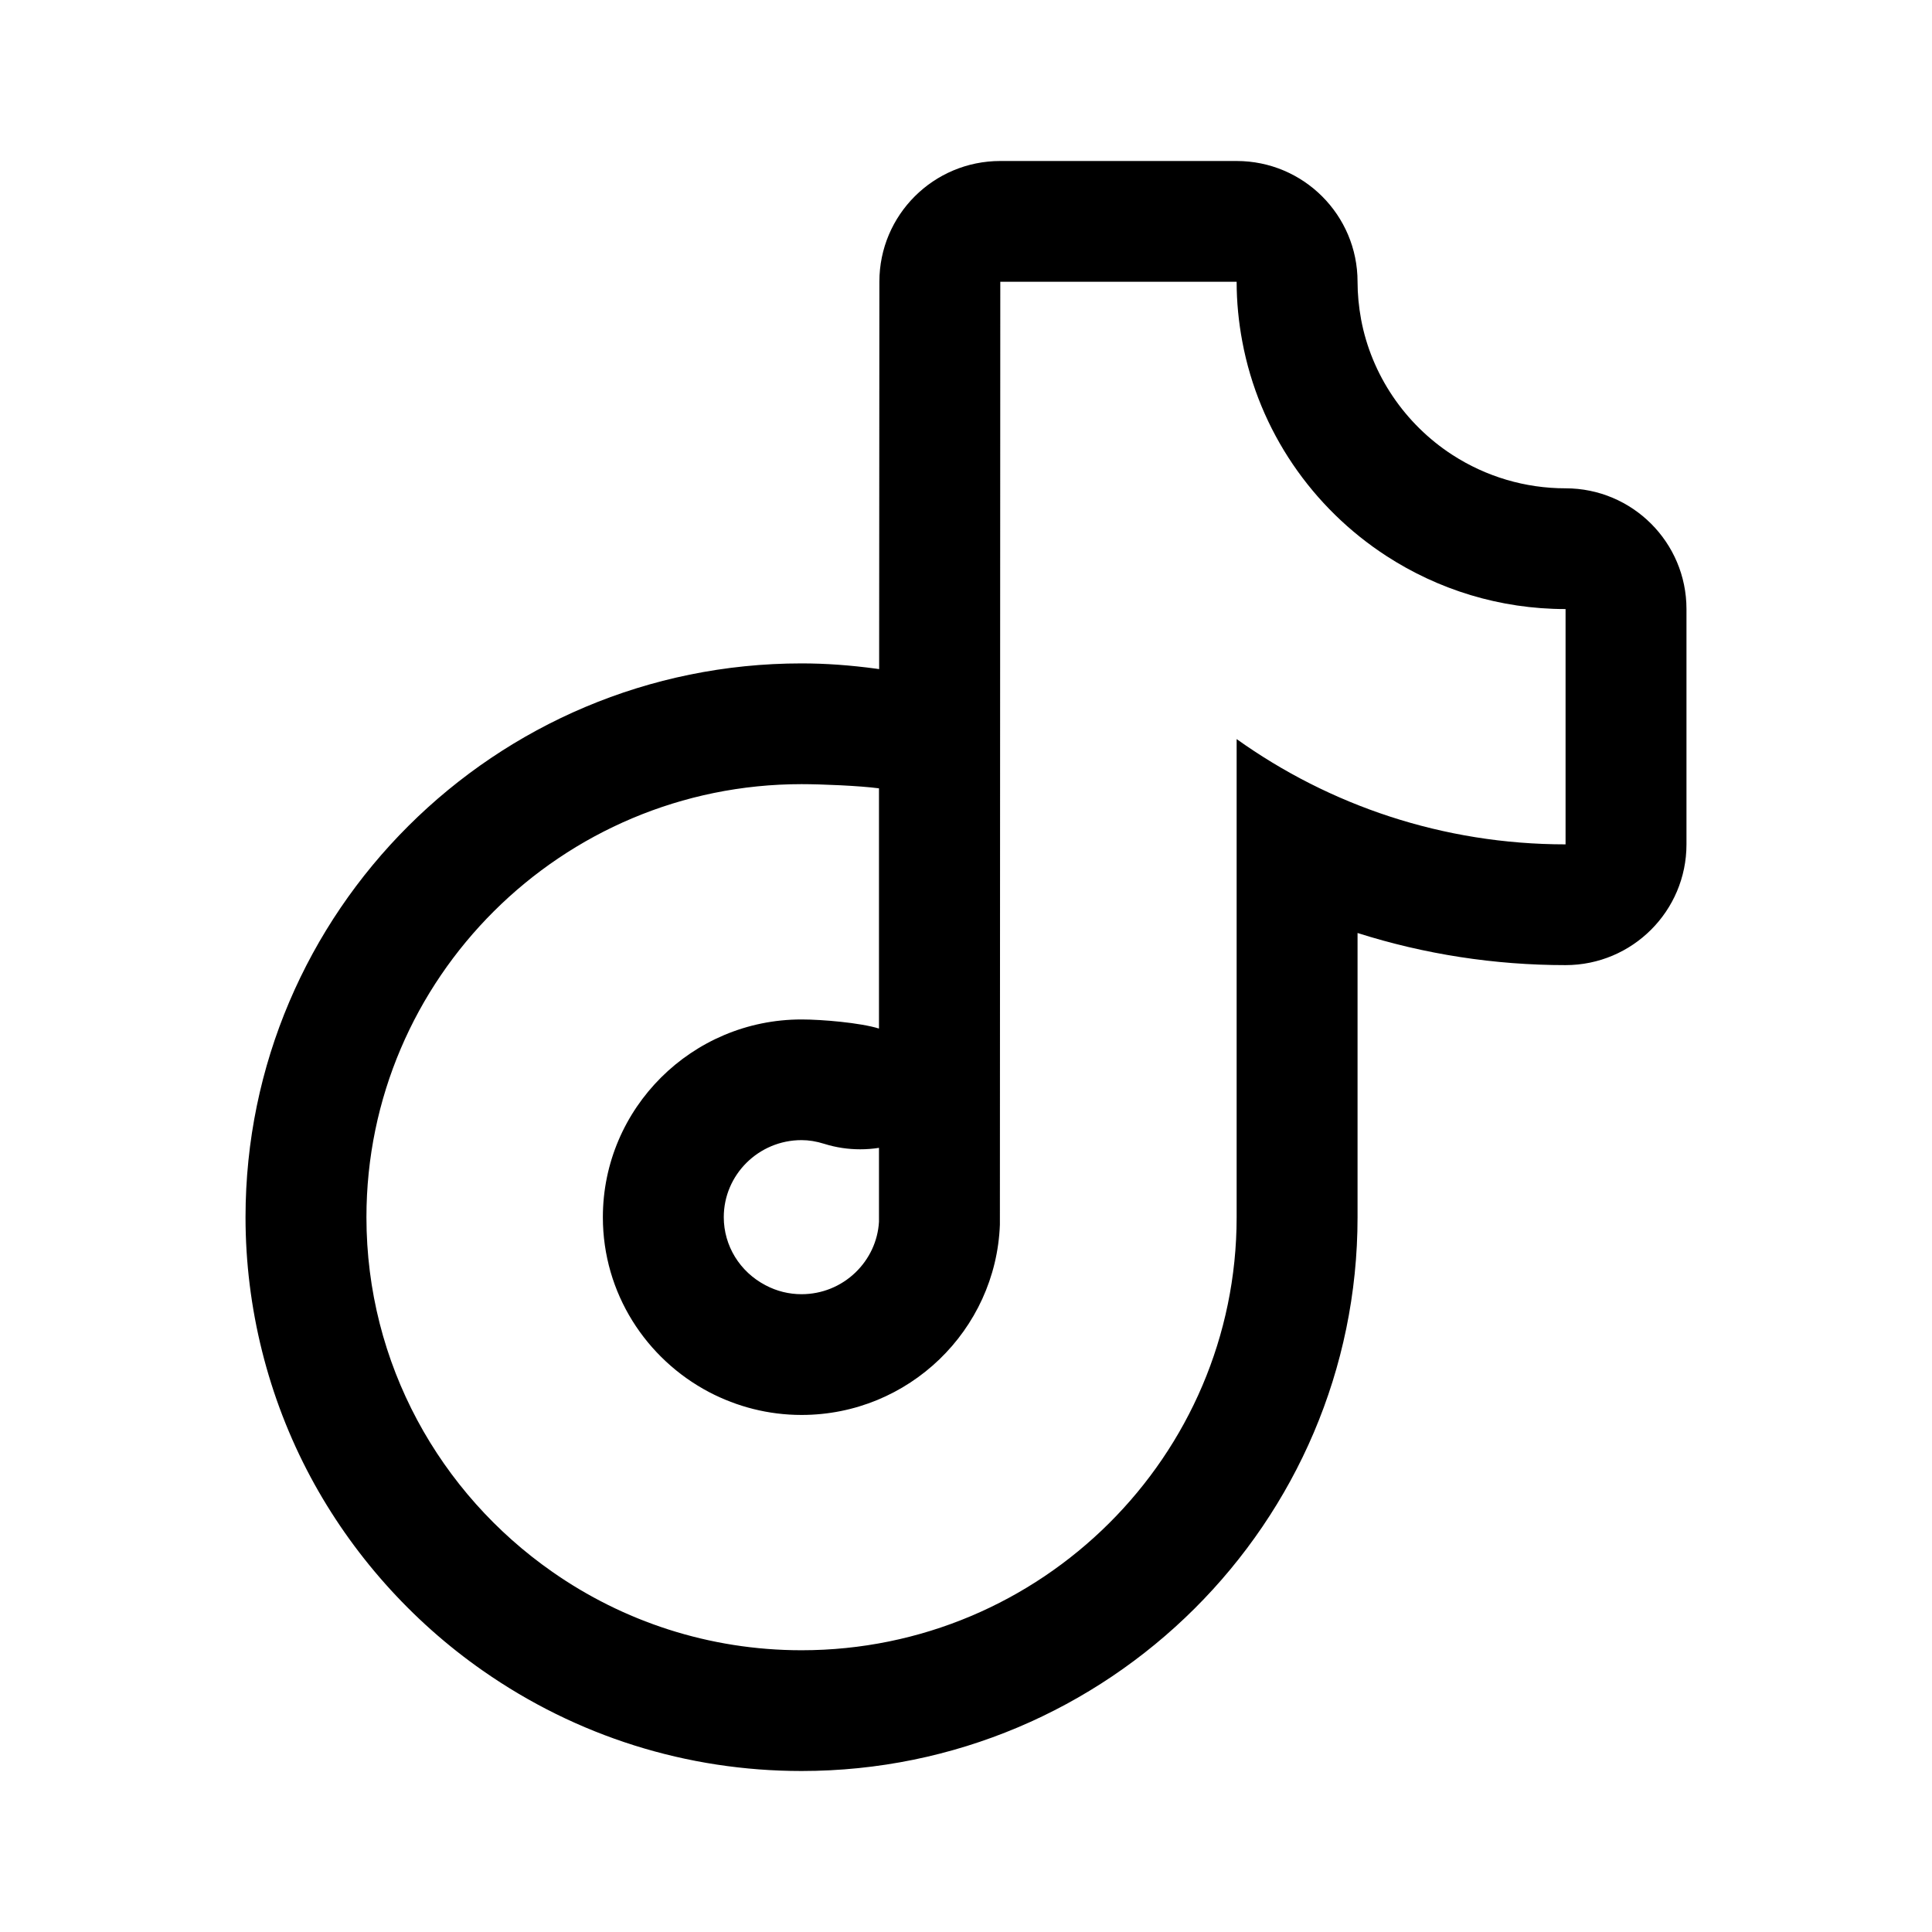 <?xml version="1.0" encoding="UTF-8"?>
<svg xmlns:svg="http://www.w3.org/2000/svg" viewBox="0 0 24 24" fill="none">
<svg:path d="M15.362 3.5C15.362 3.753 15.387 4.001 15.432 4.241C15.639 5.355 16.303 6.31 17.223 6.907C17.864 7.323 18.628 7.566 19.448 7.566V10.489C17.925 10.489 16.514 10.004 15.362 9.181V15.121C15.362 18.087 12.937 20.5 9.957 20.5C8.806 20.5 7.737 20.139 6.86 19.525C5.465 18.551 4.552 16.941 4.552 15.121C4.552 12.154 6.977 9.741 9.957 9.741C10.204 9.741 10.68 9.761 10.919 9.793V12.777C10.688 12.705 10.211 12.664 9.957 12.664C8.596 12.664 7.489 13.766 7.489 15.121C7.489 16.064 8.026 16.883 8.812 17.295C9.155 17.474 9.544 17.577 9.957 17.577C11.287 17.577 12.372 16.524 12.421 15.213L12.426 3.5H15.362ZM15.362 2H12.426C11.596 2 10.924 2.671 10.924 3.499L10.921 8.312C10.91 8.31 10.899 8.309 10.887 8.307C10.56 8.263 10.255 8.241 9.957 8.241C6.148 8.241 3.05 11.327 3.05 15.121C3.05 16.244 3.329 17.36 3.858 18.348C4.368 19.3 5.108 20.133 5.998 20.754C7.164 21.569 8.533 22 9.957 22C13.766 22 16.864 18.914 16.864 15.121V11.59C17.698 11.855 18.567 11.989 19.448 11.989C20.277 11.989 20.95 11.317 20.95 10.489V7.566C20.95 6.737 20.277 6.066 19.448 6.066C18.947 6.066 18.461 5.922 18.041 5.65C17.449 5.266 17.036 4.653 16.908 3.968C16.879 3.81 16.864 3.652 16.864 3.5C16.864 2.672 16.192 2 15.362 2L15.362 2ZM9.957 16.077C9.801 16.077 9.65 16.04 9.51 15.966C9.19 15.799 8.991 15.475 8.991 15.12C8.991 14.593 9.424 14.163 9.957 14.163C10.048 14.163 10.14 14.178 10.239 14.209C10.385 14.255 10.536 14.277 10.685 14.277C10.764 14.277 10.842 14.271 10.919 14.259V15.178C10.905 15.416 10.801 15.639 10.627 15.807C10.446 15.981 10.208 16.077 9.957 16.077Z" fill="currentColor" />
</svg>
